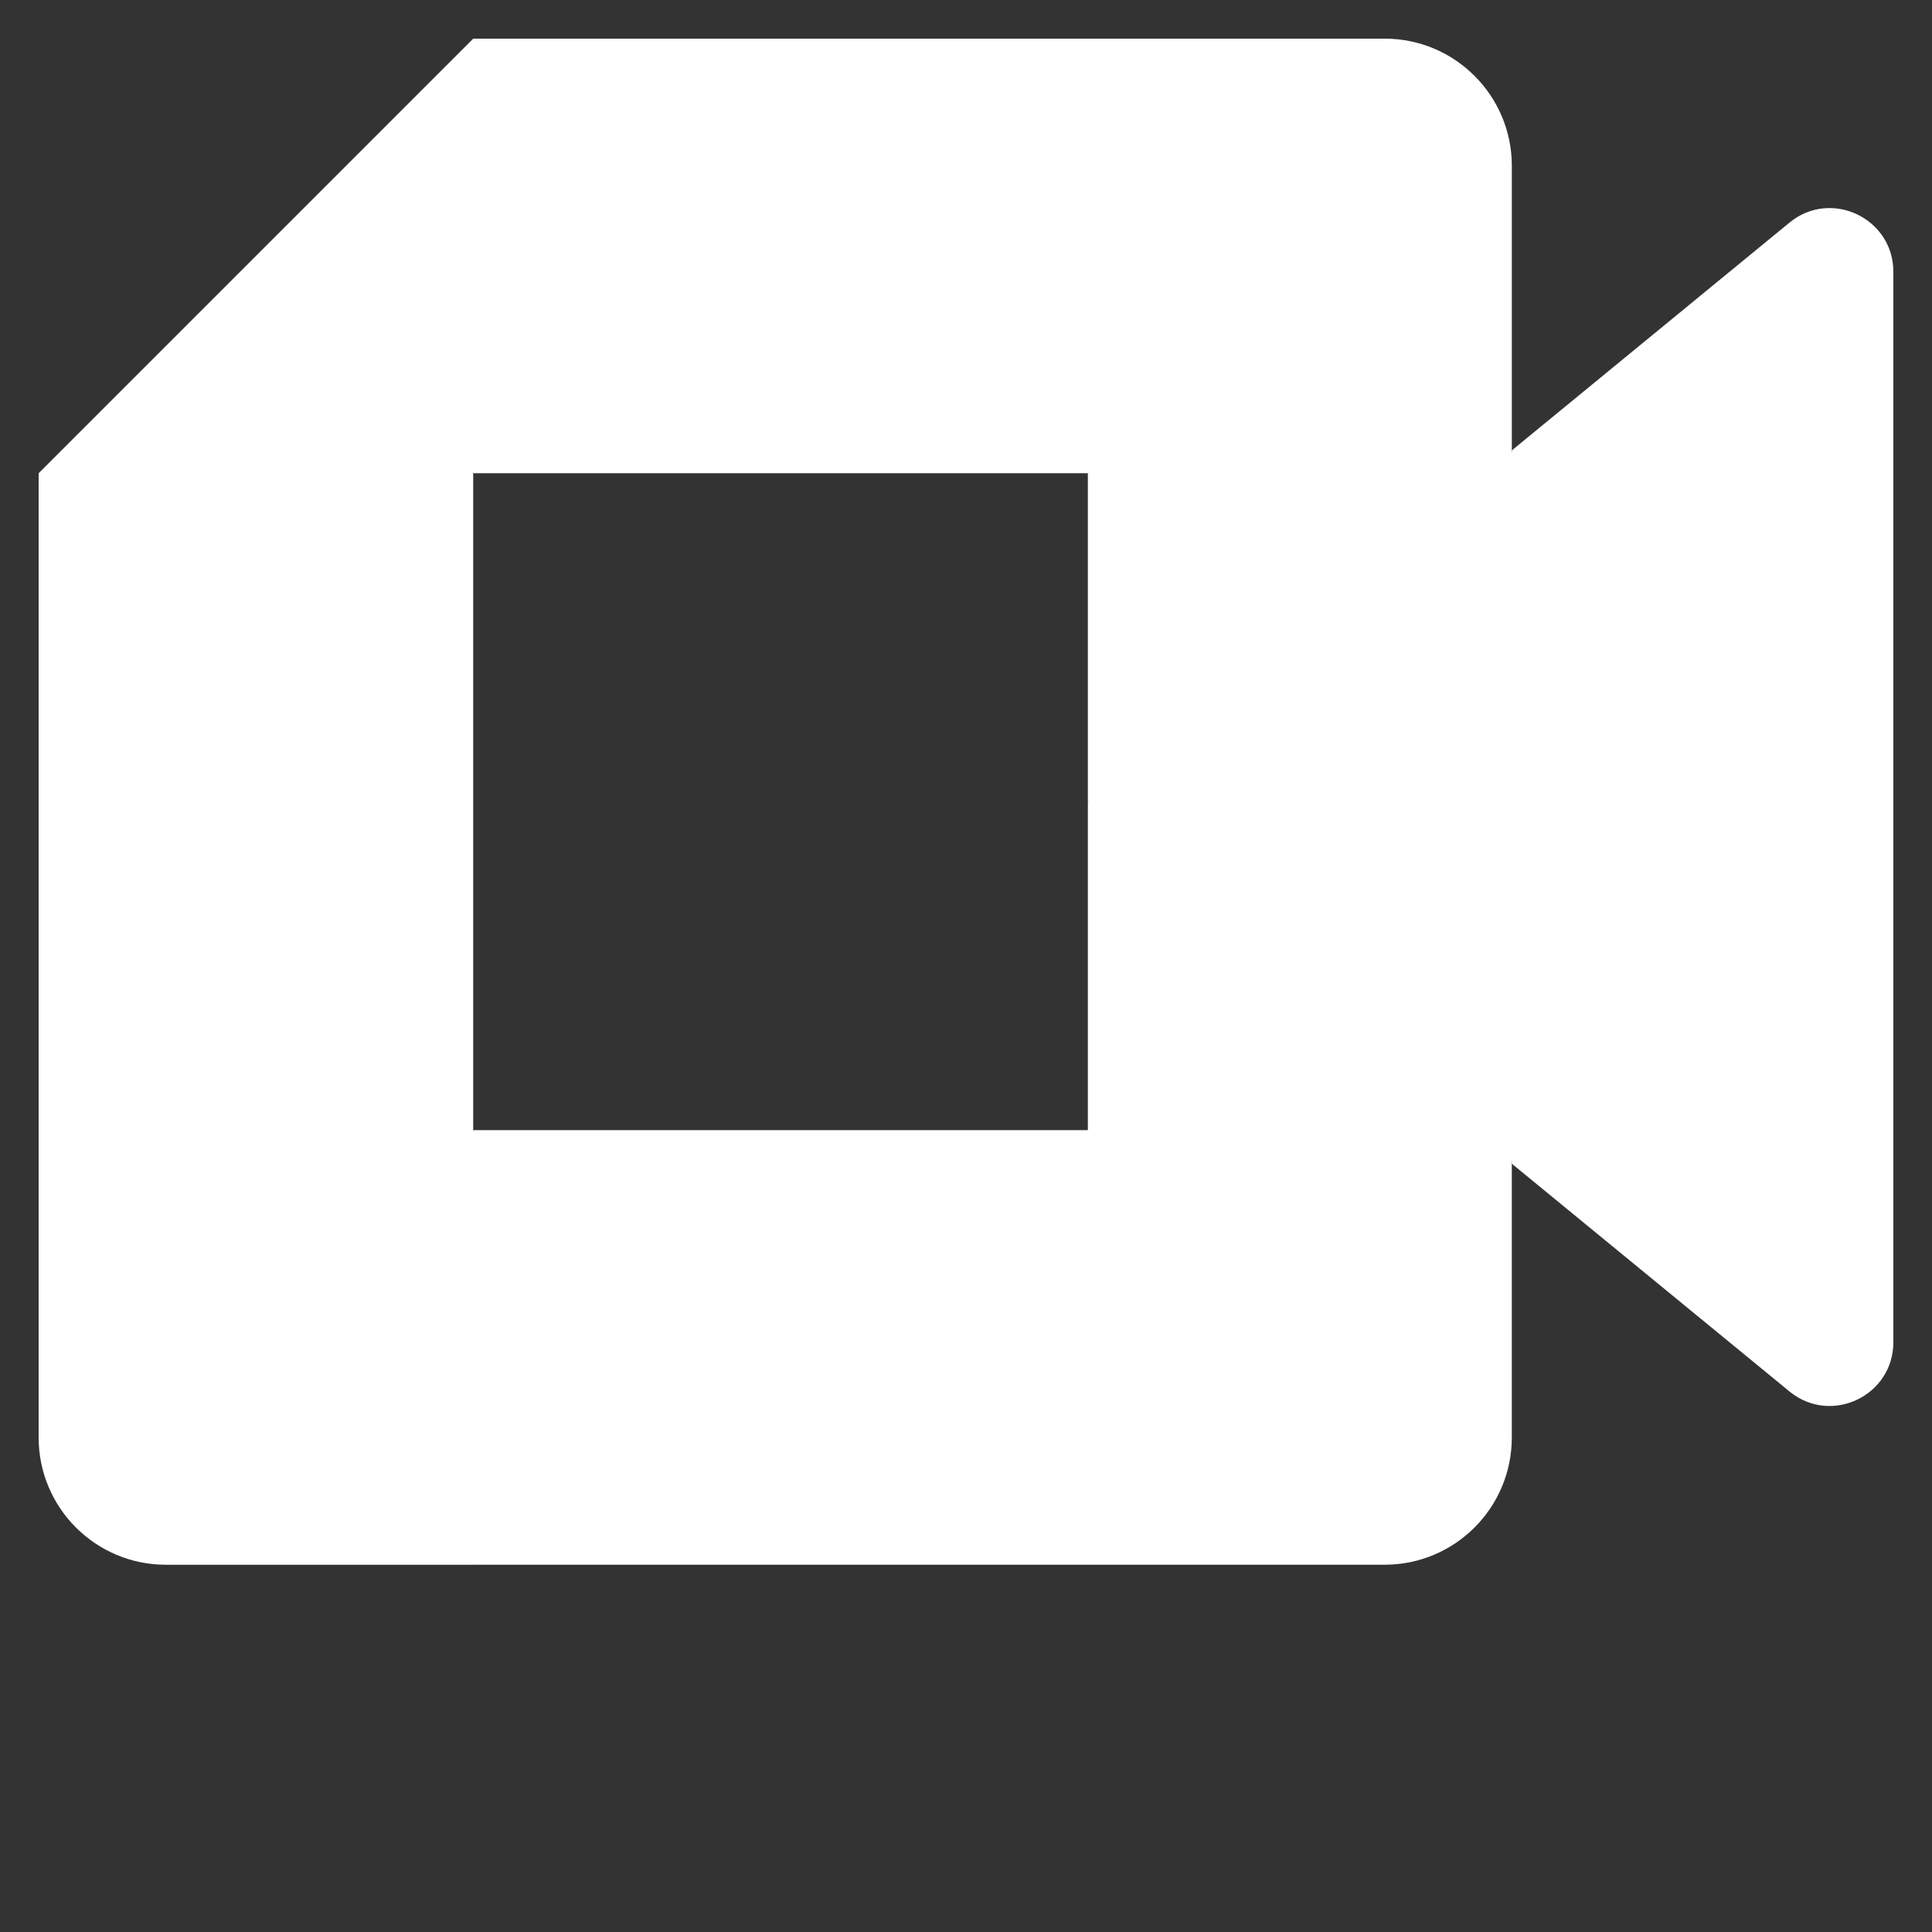 <svg width="100" height="100" viewBox="0 0 100 100" fill="none" xmlns="http://www.w3.org/2000/svg">
<rect x="0" y="0" width="100" height="100" fill="#333333" stroke="none"/>
<path d="M56.308 41.496L65.666 52.193L78.252 60.235L80.441 41.563L78.252 23.312L65.425 30.377L56.308 41.496Z" fill="white"/>
<path d="M2 58.497V74.408C2 78.041 4.949 80.991 8.583 80.991H24.494L27.788 68.969L24.494 58.497L13.578 55.202L2 58.497Z" fill="white"/>
<path d="M24.494 2L2 24.494L13.578 27.781L24.494 24.494L27.729 14.165L24.494 2Z" fill="white"/>
<path d="M2 58.504H24.493V24.494H2V58.504Z" fill="white"/>
<path d="M92.621 11.524L78.252 23.312V60.234L92.681 72.069C94.841 73.76 98 72.219 98 69.473V14.067C98 11.291 94.765 9.757 92.621 11.524" fill="white"/>
<path d="M56.307 41.495V58.497H24.493V80.99H71.669C75.303 80.99 78.251 78.041 78.251 74.408V60.234L56.307 41.495Z" fill="white"/>
<path d="M71.669 2H24.493V24.494H56.307V41.495L78.252 23.312V8.583C78.252 4.949 75.303 2 71.669 2" fill="white"/>
</svg>
